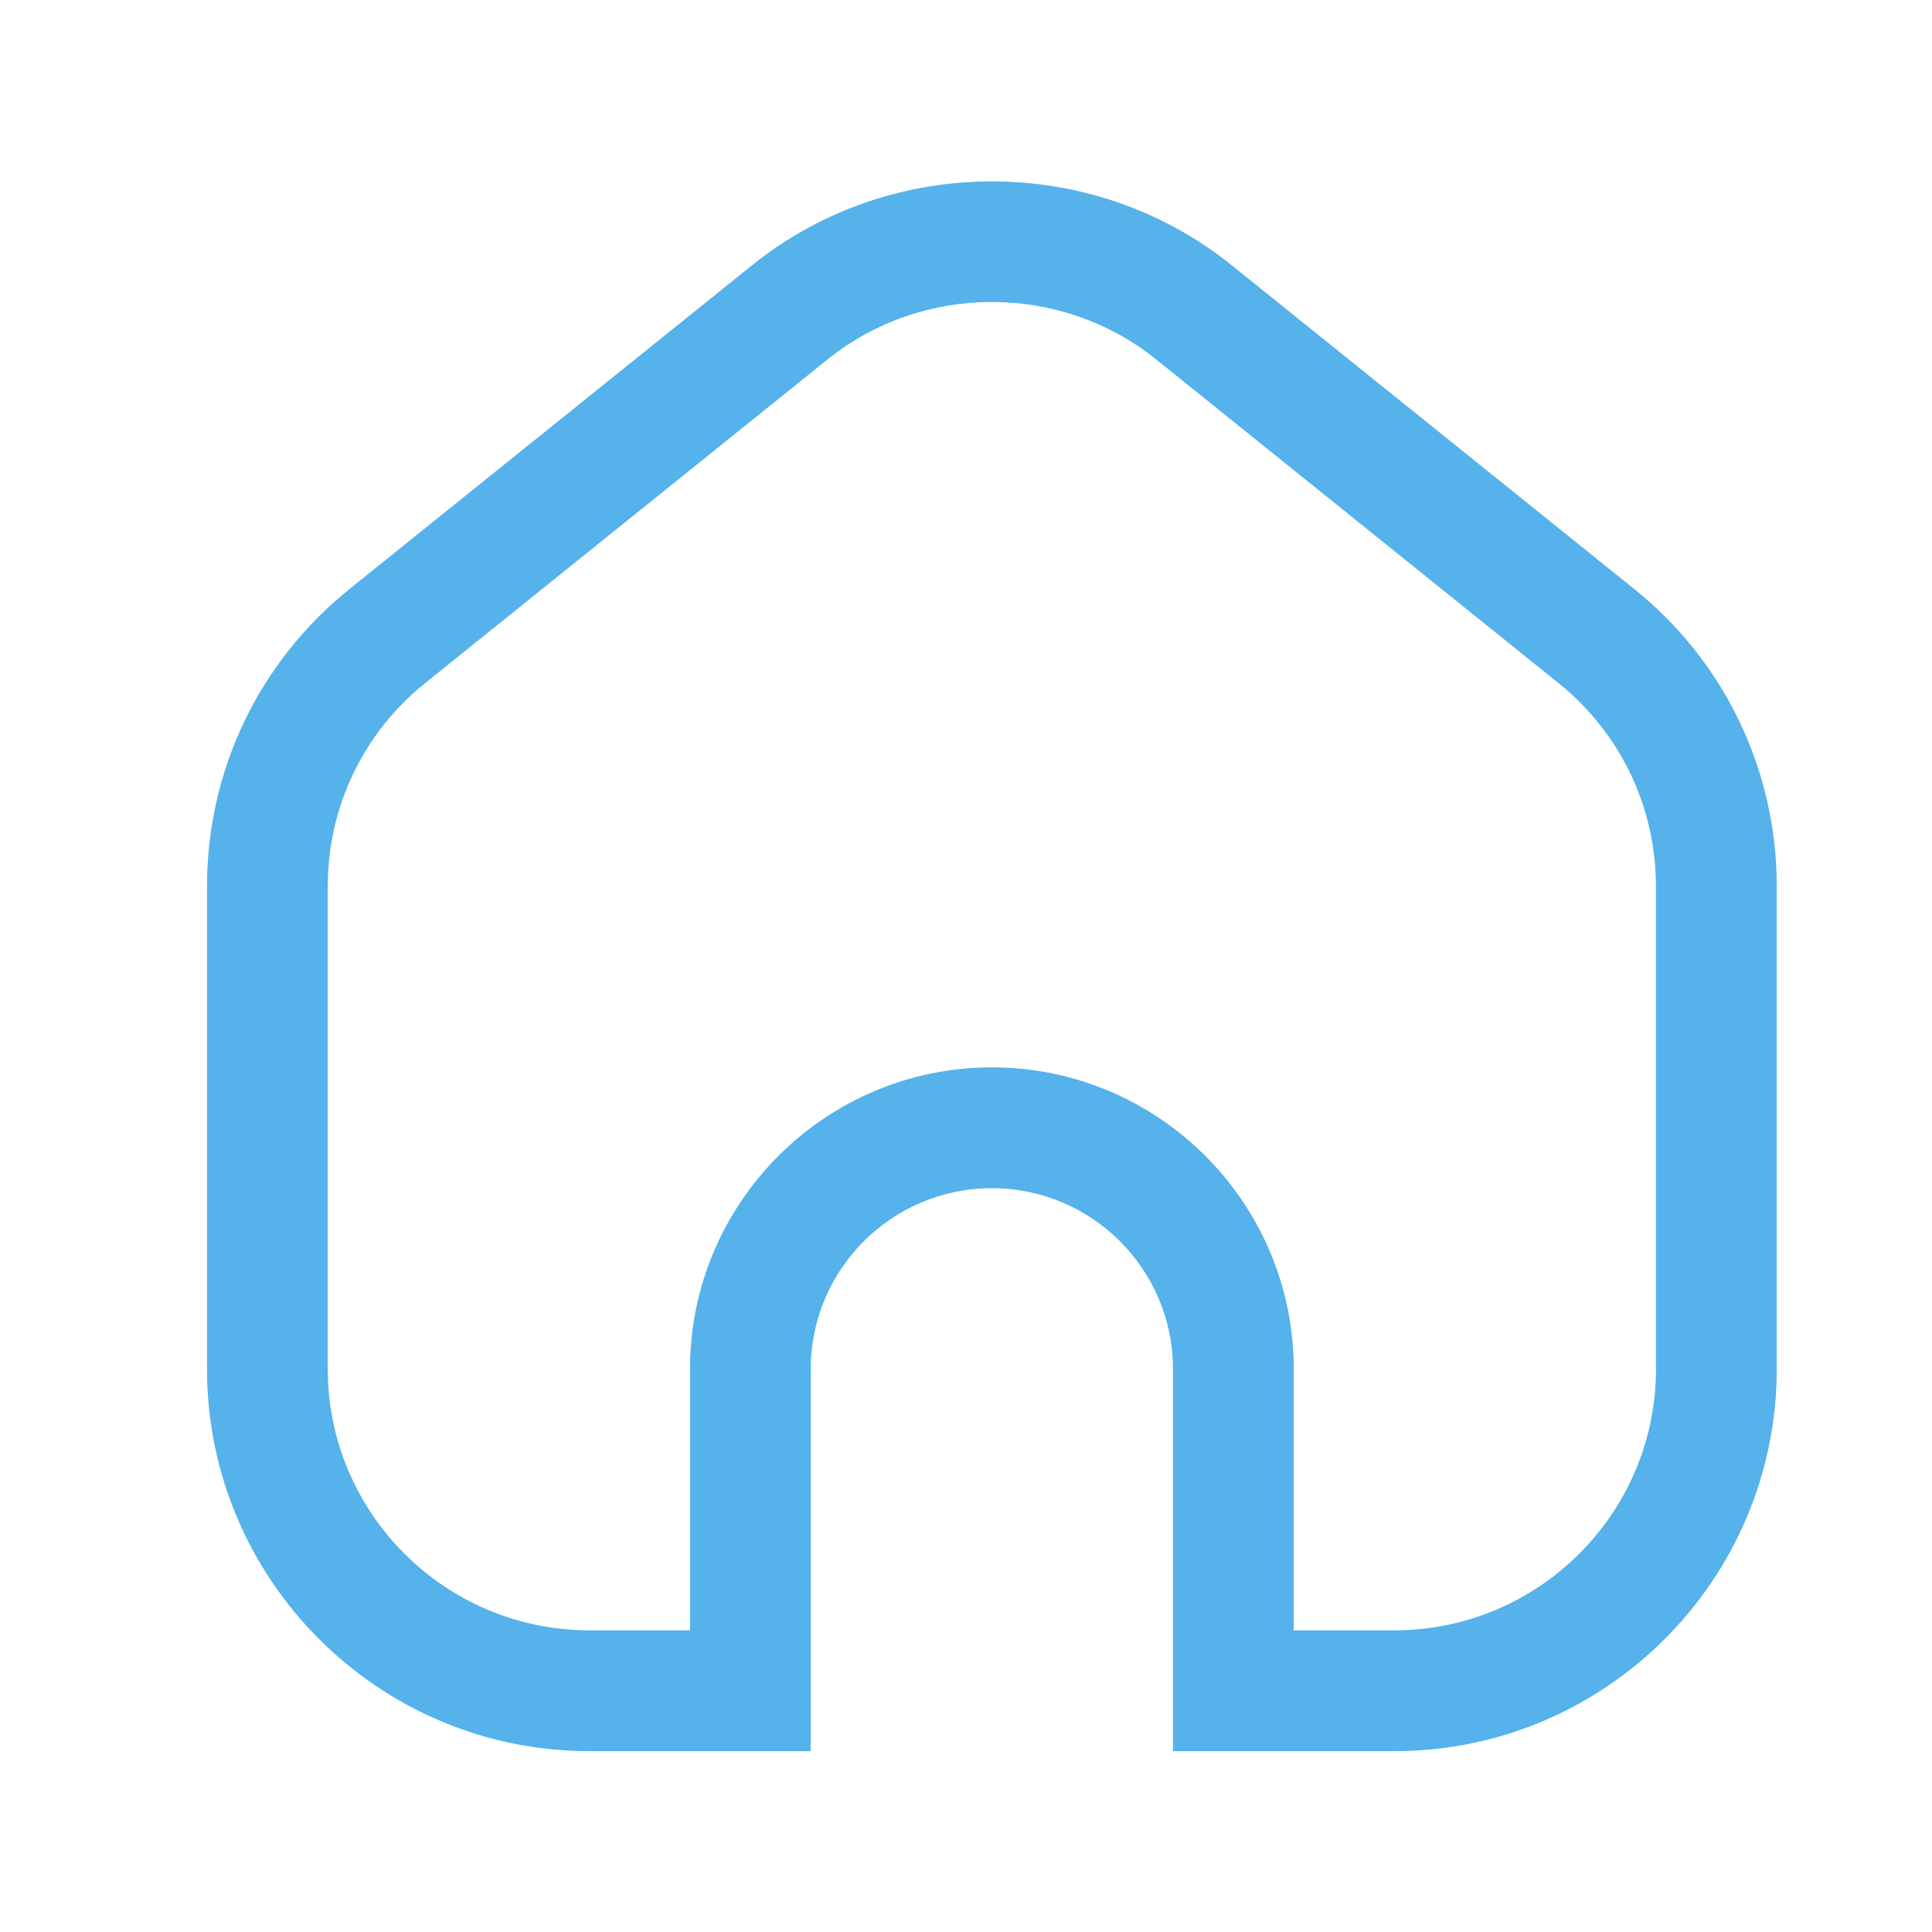<?xml version="1.0" encoding="UTF-8"?> <svg xmlns="http://www.w3.org/2000/svg" width="28" height="28" viewBox="0 0 28 28" fill="none"> <path d="M23.683 8.535L17.849 3.843C15.836 2.224 12.914 2.224 10.901 3.843L5.067 8.535C3.754 9.591 3 11.163 3 12.848V19.841C3 22.894 5.486 25.379 8.542 25.379H11.75V19.841C11.75 18.396 12.927 17.22 14.375 17.22C15.823 17.22 17 18.396 17 19.841V25.379H20.208C23.264 25.379 25.75 22.895 25.75 19.841V12.848C25.75 11.163 24.996 9.591 23.683 8.535ZM24 19.841C24 21.929 22.299 23.628 20.208 23.628H18.75V19.841C18.75 17.431 16.788 15.469 14.375 15.469C11.962 15.469 10 17.431 10 19.841V23.628H8.542C6.451 23.628 4.75 21.929 4.75 19.841V12.848C4.75 11.696 5.264 10.621 6.163 9.899L11.996 5.207C13.375 4.1 15.375 4.1 16.753 5.207L22.586 9.899C23.484 10.621 23.999 11.696 23.999 12.848V19.841H24Z" fill="#55B2EB"></path> </svg> 
